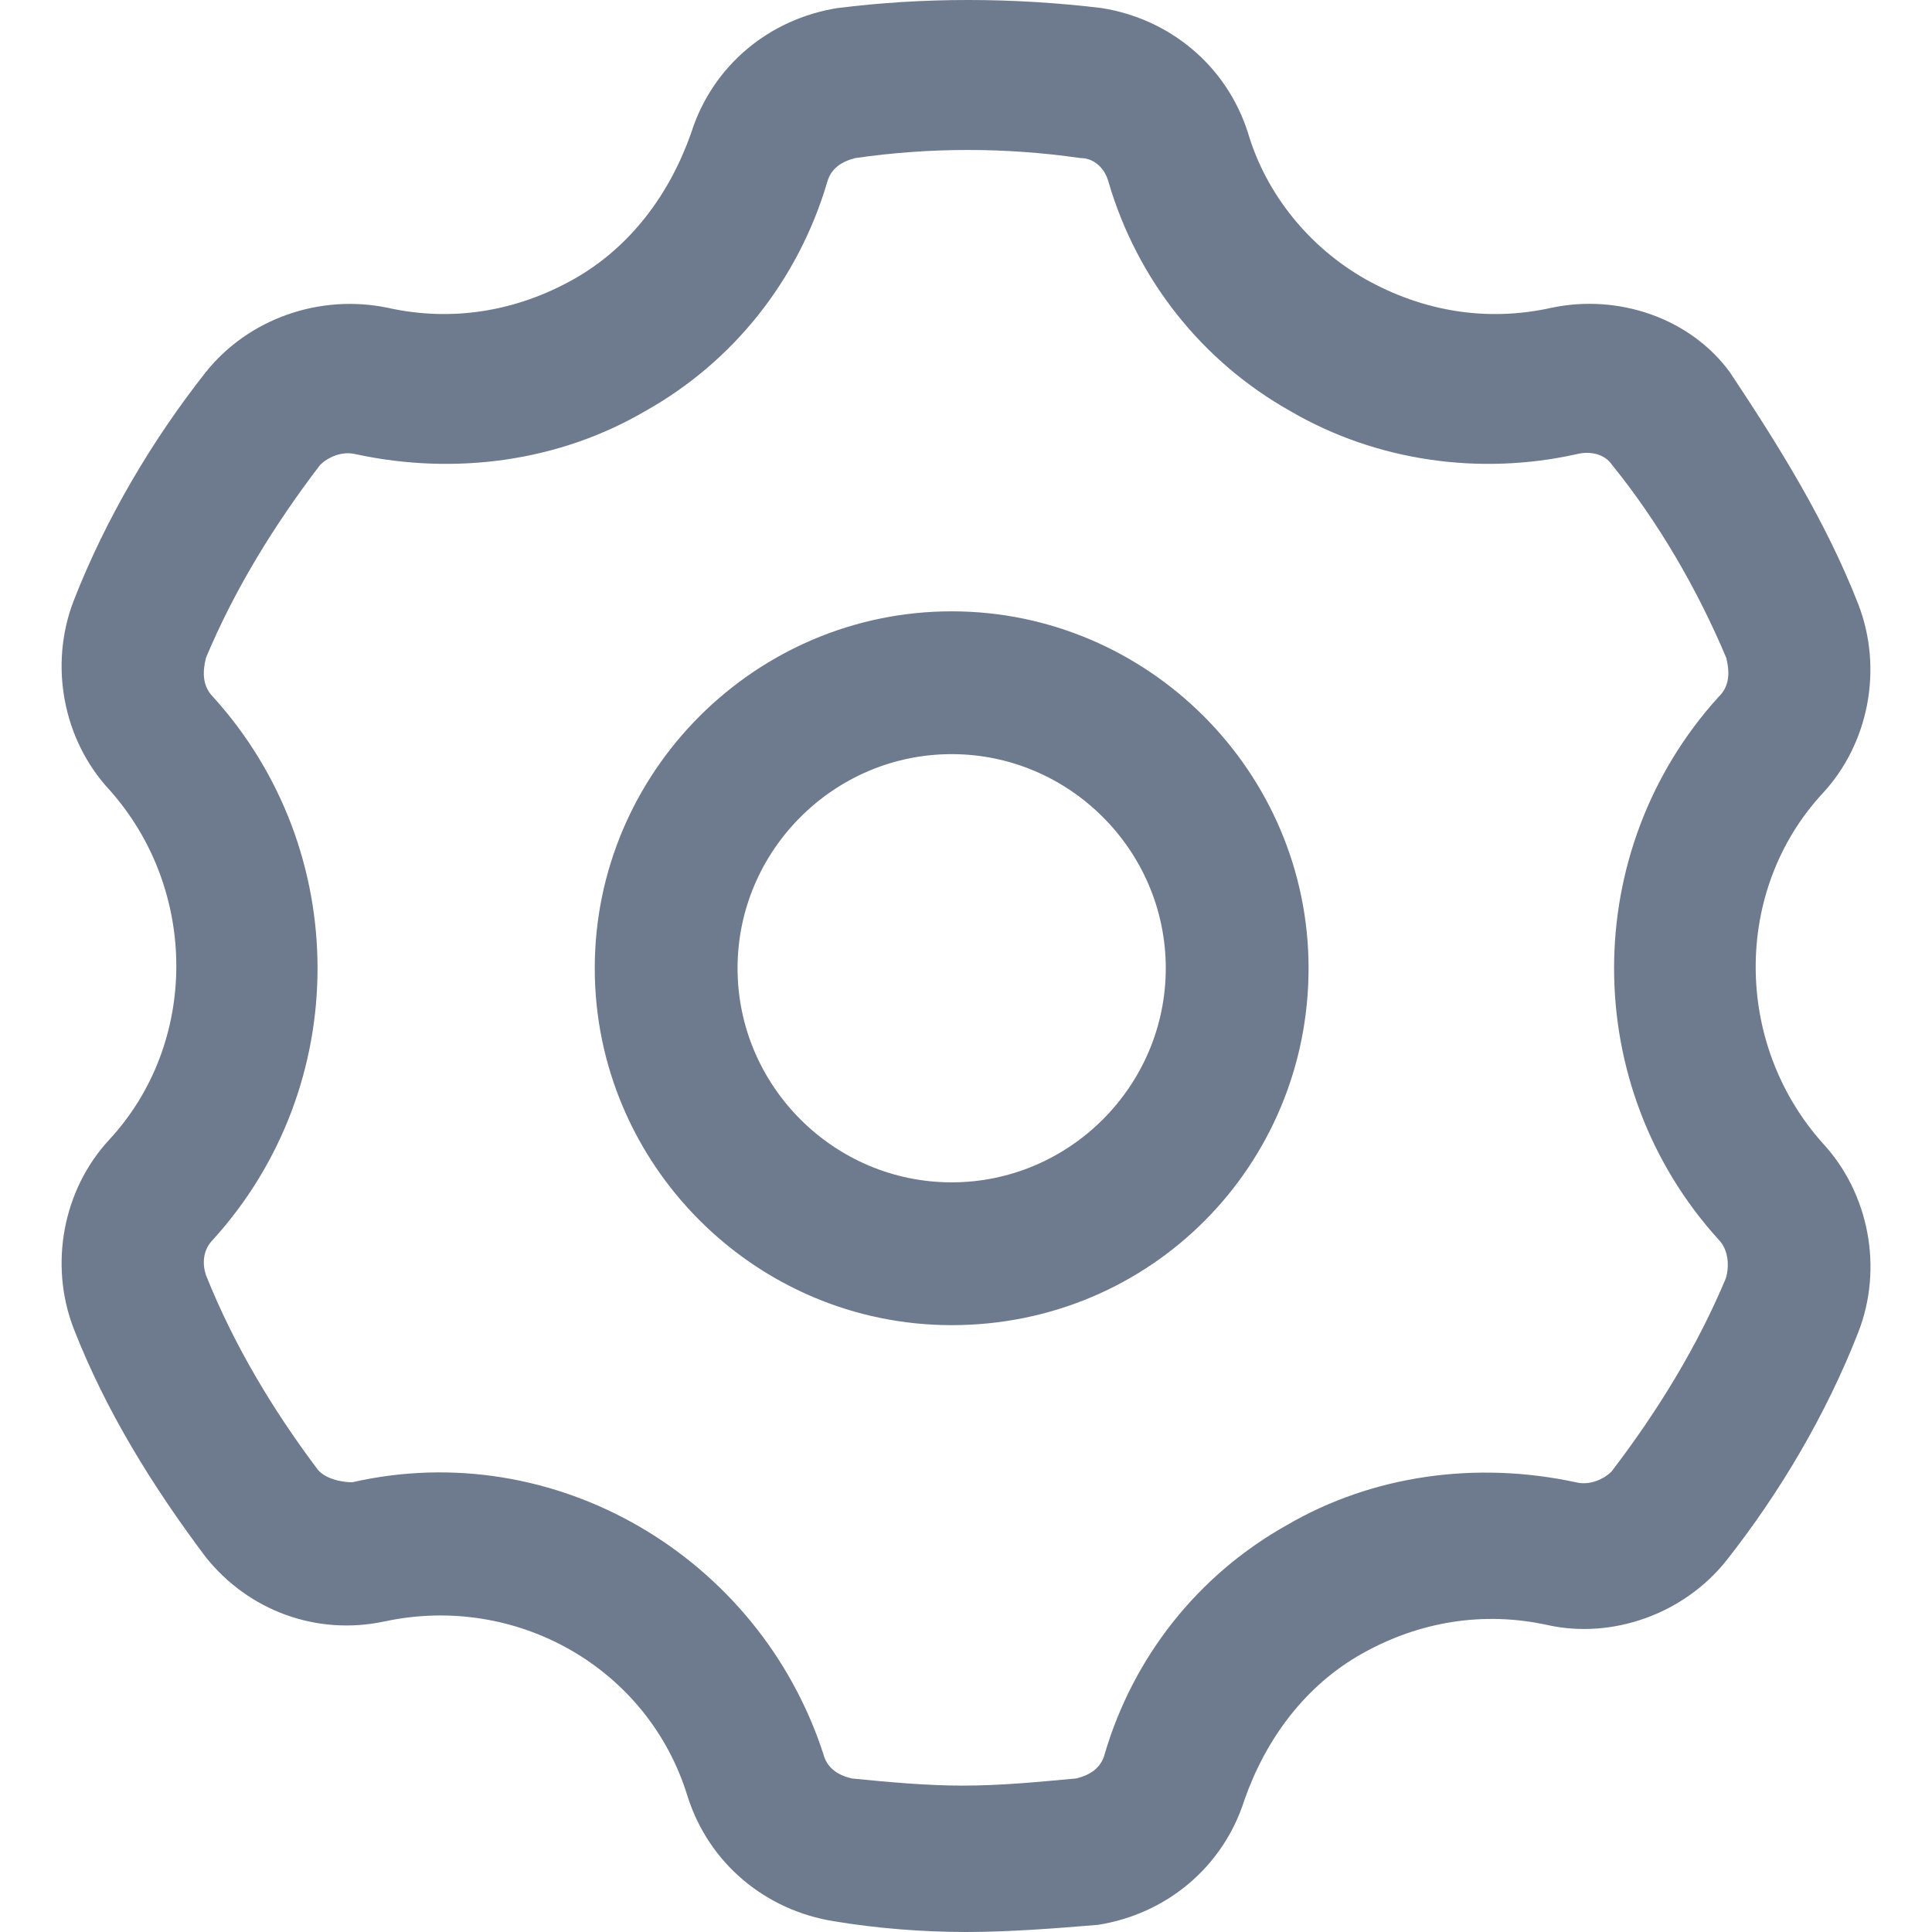 <?xml version="1.0" standalone="no"?><!DOCTYPE svg PUBLIC "-//W3C//DTD SVG 1.1//EN" "http://www.w3.org/Graphics/SVG/1.1/DTD/svg11.dtd"><svg t="1655173466594" class="icon" viewBox="0 0 1024 1024" version="1.1" xmlns="http://www.w3.org/2000/svg" p-id="15560" xmlns:xlink="http://www.w3.org/1999/xlink" width="48" height="48"><defs><style type="text/css">@font-face { font-family: "feedback-iconfont"; src: url("//at.alicdn.com/t/font_1031158_u69w8yhxdu.woff2?t=1630033759944") format("woff2"), url("//at.alicdn.com/t/font_1031158_u69w8yhxdu.woff?t=1630033759944") format("woff"), url("//at.alicdn.com/t/font_1031158_u69w8yhxdu.ttf?t=1630033759944") format("truetype"); }
</style></defs><path d="M984.919 320.22c13.198 34.094 5.699 73.787-18.897 100.283-47.292 51.091-47.292 132.377 0 185.368 24.596 26.495 32.194 66.189 18.897 100.283-16.997 43.493-41.593 85.085-69.988 121.079-22.696 28.395-60.49 41.593-94.584 34.094s-68.088-1.9-98.383 15.097c-30.295 16.997-51.091 45.392-62.389 77.587-11.398 35.894-41.593 60.49-77.587 66.189-22.696 1.9-47.292 3.799-69.988 3.799s-47.292-1.9-69.988-5.699c-35.894-5.699-66.189-30.295-77.587-66.189-20.796-68.088-90.784-107.782-160.773-92.684-35.894 7.599-71.888-5.699-94.584-34.094-28.395-37.794-52.991-77.587-69.988-121.079-13.198-34.094-5.699-73.787 18.897-100.283 47.292-51.091 47.292-132.377 0-185.368-24.596-26.495-32.095-66.189-18.897-100.283 16.997-43.493 41.593-85.085 69.988-121.079 22.696-28.395 60.49-41.593 96.484-34.094 34.094 7.599 68.088 1.9 98.383-15.097 30.295-16.997 51.091-45.392 62.389-77.587 11.398-35.894 41.593-60.49 77.587-66.189 45.392-5.699 92.684-5.699 139.976 0 35.894 5.699 66.189 30.295 77.587 66.189 9.498 32.194 32.194 60.49 62.389 77.587 30.295 16.997 64.289 22.696 98.383 15.097 35.894-7.599 73.787 5.699 94.584 34.094 26.495 39.793 51.091 79.486 68.088 122.979z m-69.988 28.395c-15.097-35.894-35.894-71.888-60.49-102.183-3.799-5.699-11.398-7.599-18.897-5.699-51.091 11.398-105.882 3.799-151.374-22.696-47.292-26.495-81.386-69.988-96.484-121.079-1.9-7.599-7.599-13.198-15.097-13.198-39.693-5.699-79.486-5.699-119.18 0-7.599 1.9-13.198 5.699-15.097 13.198C423.115 148.05 389.021 191.642 341.729 218.038c-45.392 26.495-100.283 34.094-153.174 22.696-7.599-1.9-15.097 1.9-18.897 5.699-24.596 32.194-45.392 66.189-60.49 102.183-1.9 7.599-1.9 15.097 3.799 20.796 73.787 81.386 73.787 206.165 0 287.551-5.699 5.699-5.699 13.198-3.799 18.897 15.097 37.794 35.894 71.888 58.59 102.183 3.799 5.699 13.198 7.599 18.897 7.599 107.782-24.596 215.663 39.693 249.657 143.775 1.9 7.599 7.599 11.398 15.097 13.198 18.897 1.9 39.693 3.799 58.59 3.799 20.796 0 39.693-1.9 60.49-3.799 7.599-1.9 13.198-5.699 15.097-13.198 15.097-51.091 49.192-94.584 96.484-121.079 45.392-26.495 100.283-34.094 153.174-22.696 7.599 1.9 15.097-1.9 18.897-5.699 24.596-32.194 45.392-66.189 60.49-102.183 1.9-5.699 1.9-15.097-3.799-20.796-73.787-81.386-73.787-206.165 0-287.551 5.999-5.699 5.999-13.198 4.099-20.796zM504.401 702.355c-104.082 0-189.168-85.085-189.168-189.168S400.419 324.02 504.401 324.02s189.168 85.085 189.168 189.168-83.186 189.168-189.168 189.168z m0-75.687c62.389 0 113.481-51.091 113.481-113.481s-51.091-113.481-113.481-113.481-113.481 51.091-113.481 113.481S442.012 626.668 504.401 626.668z" p-id="15561" fill="#6e7a8e"></path></svg>